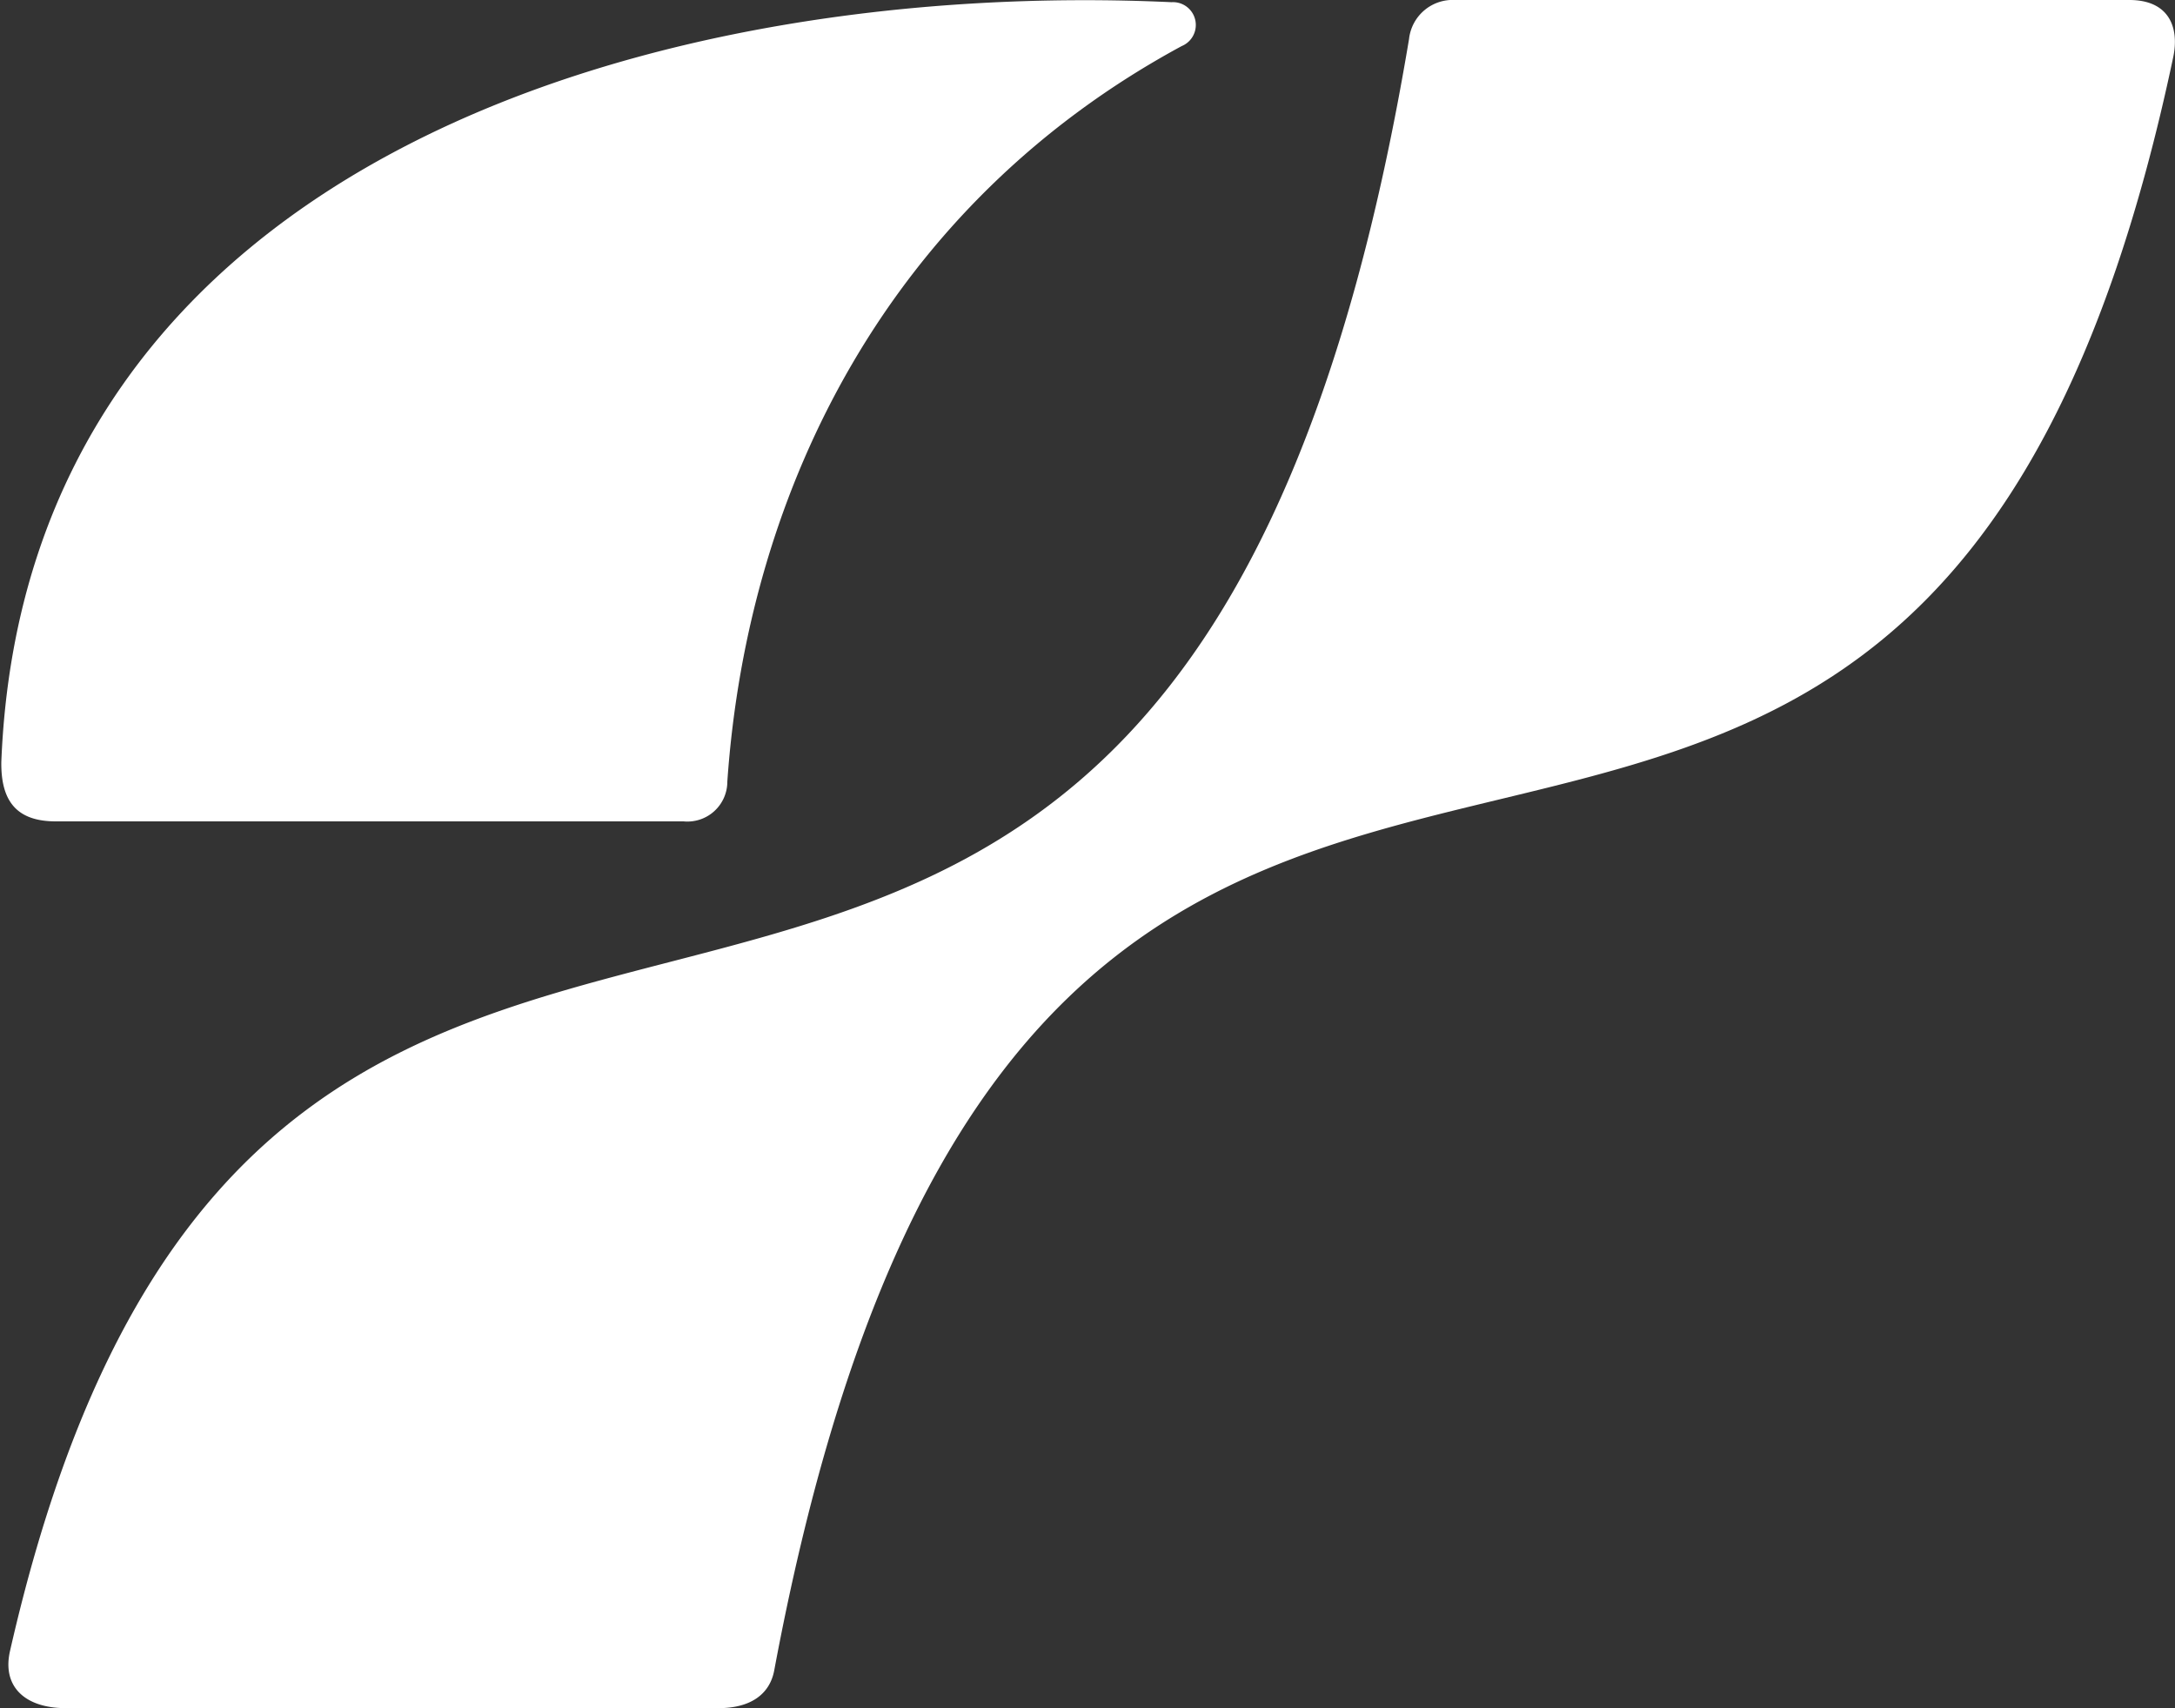 <svg xmlns="http://www.w3.org/2000/svg" viewBox="0 0 49.55 38.91"><rect x="0" y="0" width="49.55" height="38.91" fill="#333333" stroke="none"/><defs><style>.prossell_cls-1{fill:#fff;}</style></defs><title>prossell</title><g id="レイヤー_2" data-name="レイヤー 2"><g id="レイヤー_1-2" data-name="レイヤー 1"><path class="prossell_cls-1" d="M26.69.05a.52.52,0,0,1,.23,1c-6.6,3.57-9.88,10-10.35,16.75a.91.91,0,0,1-1,.91l-14.3,0c-.9,0-1.25-.47-1.24-1.35C.58,3.48,15.28-.48,26.69.05Z"/><path class="prossell_cls-1" d="M32.1.89C26.59,33.83,6.29,11,.23,37.6c-.19.81.33,1.31,1.27,1.31H16.37c.72,0,1.17-.31,1.27-.87C23.67,5.83,43.45,30,49.51,1.3c.14-.67-.09-1.3-1-1.3H33.15A1,1,0,0,0,32.1.89Z"/></g></g></svg>